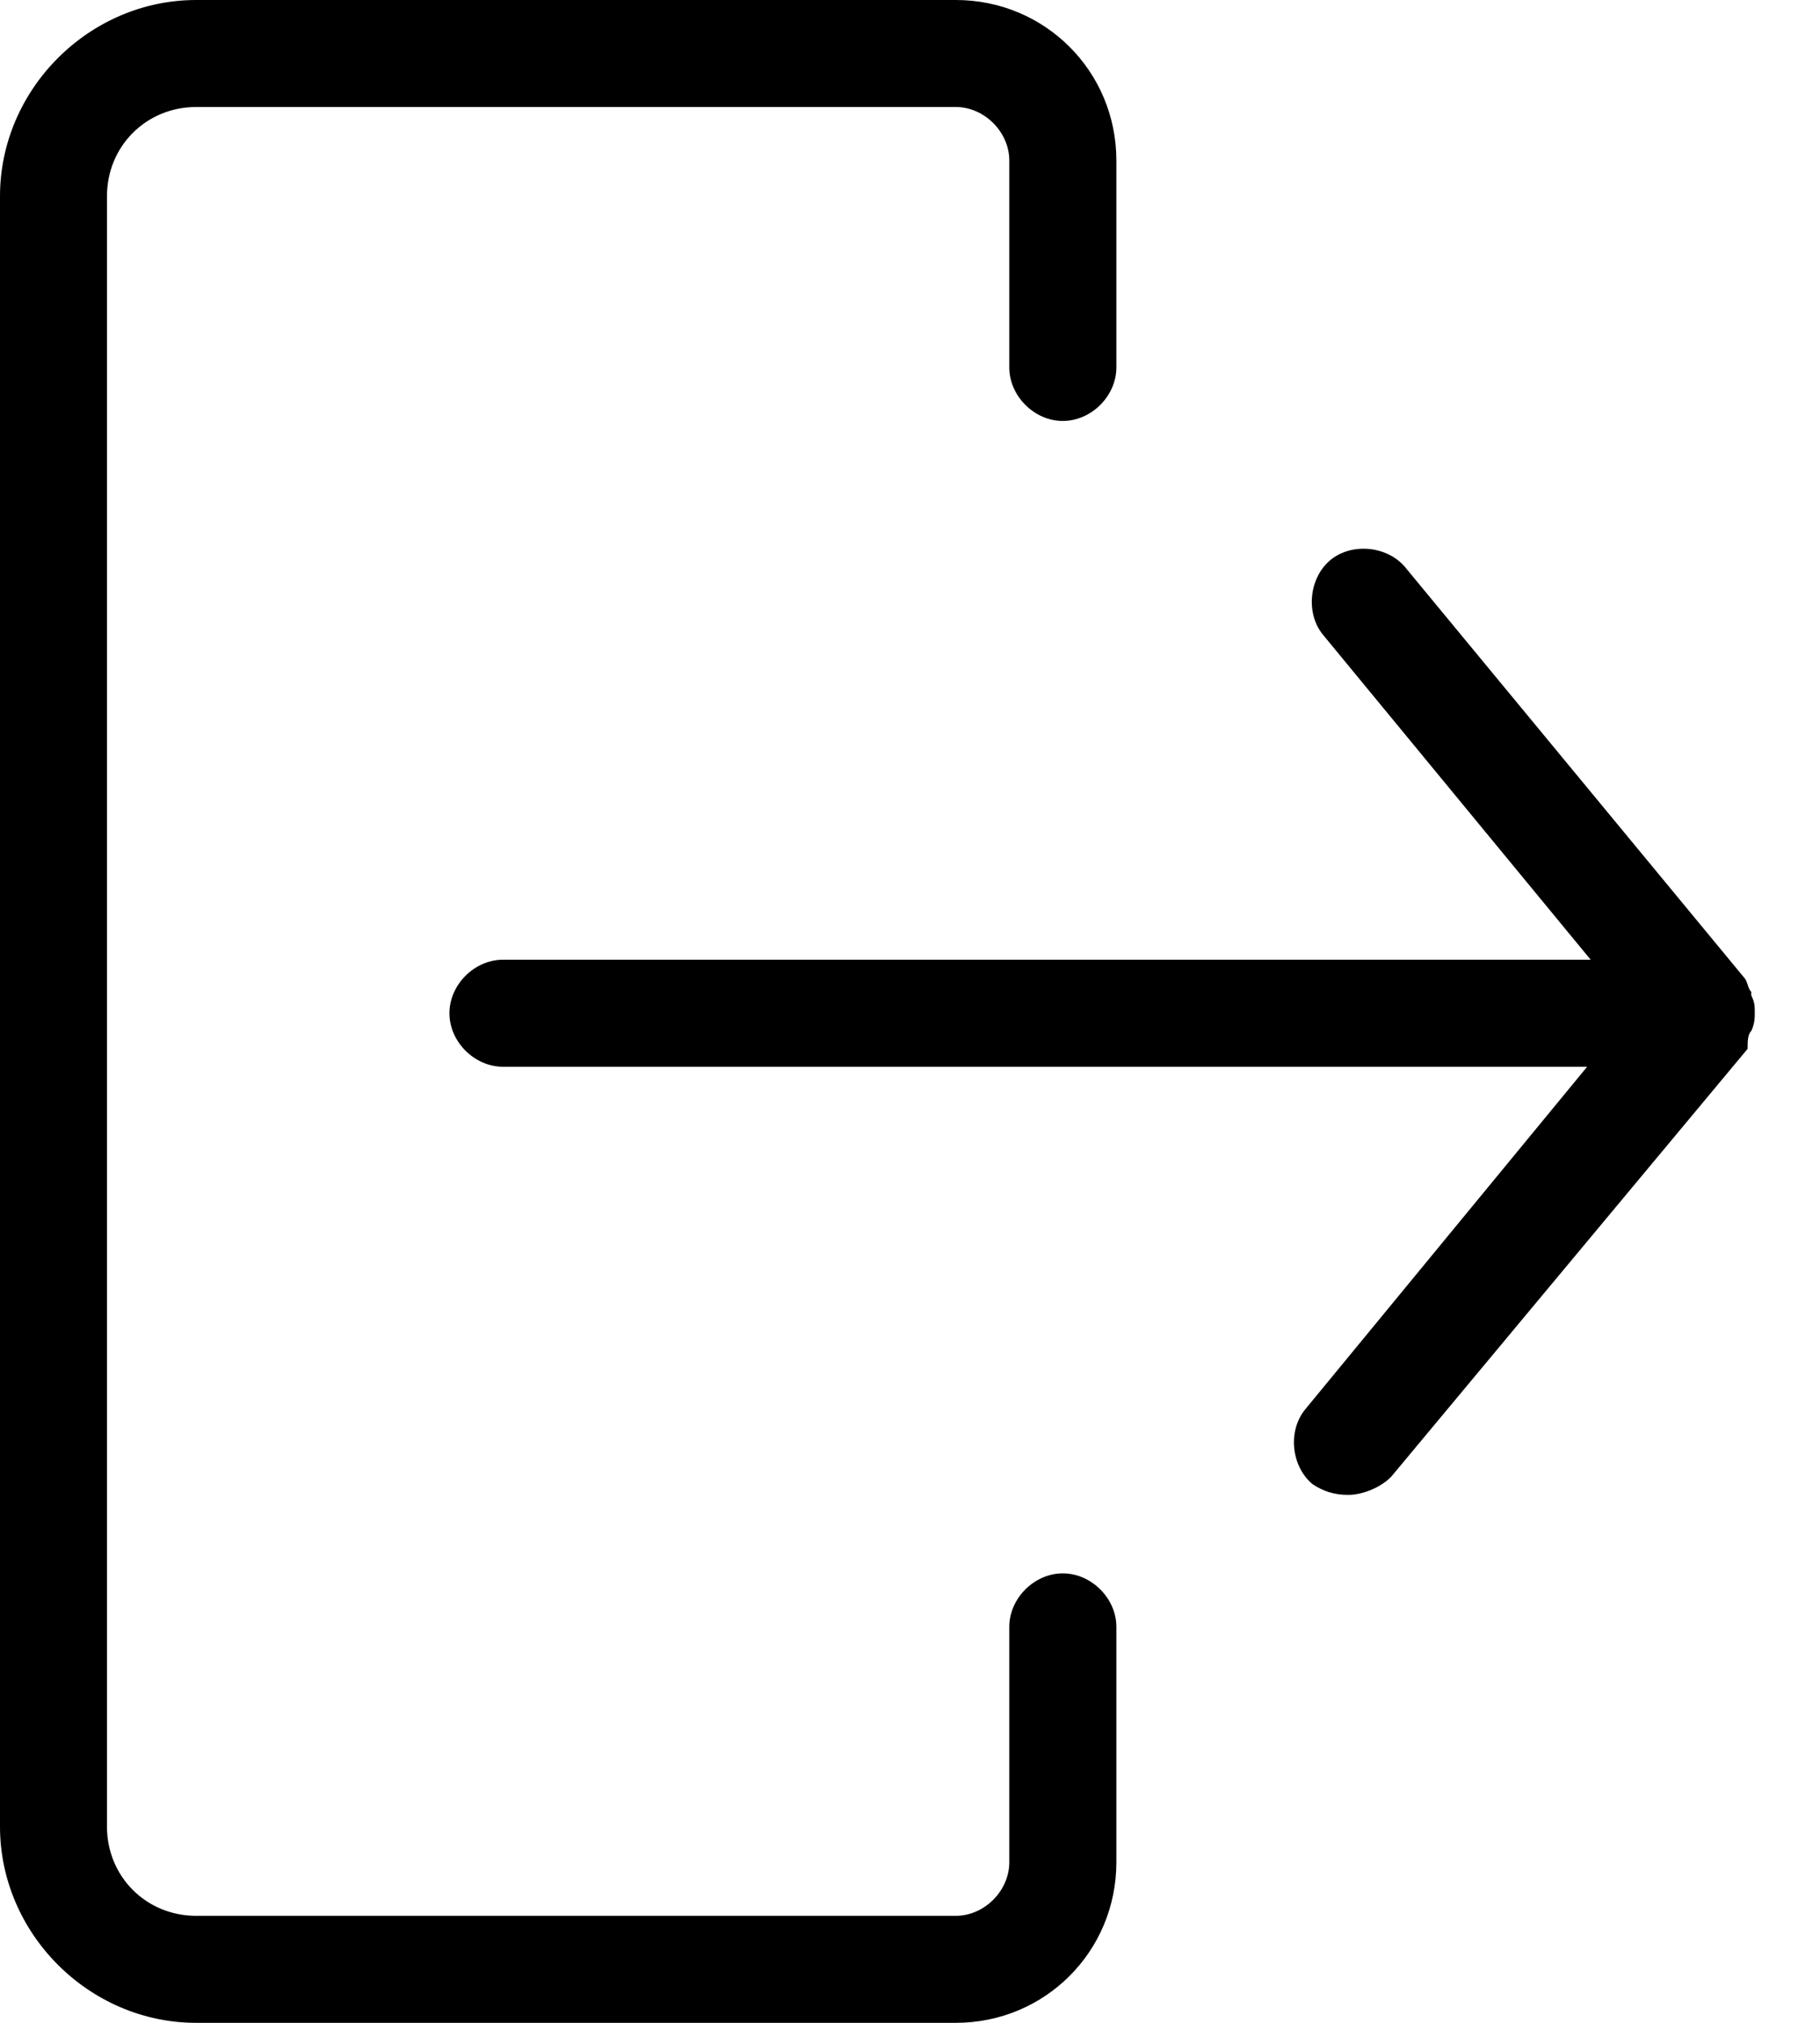 <svg width="18" height="20" viewBox="0 0 18 20" fill="none" xmlns="http://www.w3.org/2000/svg">
<path d="M10.511 15.556C10.229 15.556 9.982 15.803 9.982 16.085V18.413C9.982 18.695 9.735 18.942 9.453 18.942H1.94C1.446 18.942 1.058 18.554 1.058 18.06V1.94C1.058 1.446 1.446 1.058 1.94 1.058H9.453C9.735 1.058 9.982 1.305 9.982 1.587V3.633C9.982 3.915 10.229 4.162 10.511 4.162C10.794 4.162 11.041 3.915 11.041 3.633V1.587C11.041 0.705 10.335 0 9.453 0H1.94C0.882 0 0 0.882 0 1.94V18.06C0 19.118 0.882 20 1.94 20H9.453C10.335 20 11.041 19.294 11.041 18.413V16.085C11.041 15.803 10.794 15.556 10.511 15.556Z" fill="current"/>
<path d="M17.32 10.194C17.32 10.194 17.32 10.159 17.32 10.194C17.355 10.123 17.355 10.053 17.355 10.018C17.355 9.947 17.355 9.912 17.32 9.841C17.32 9.841 17.32 9.841 17.32 9.806C17.284 9.771 17.284 9.7 17.249 9.665L13.898 5.609C13.722 5.397 13.369 5.362 13.157 5.538C12.946 5.714 12.91 6.067 13.087 6.279L15.732 9.489H4.974C4.692 9.489 4.445 9.736 4.445 10.018C4.445 10.3 4.692 10.547 4.974 10.547H15.697L12.91 13.933C12.734 14.145 12.769 14.497 12.981 14.674C13.087 14.744 13.193 14.78 13.334 14.78C13.475 14.78 13.651 14.709 13.757 14.603L17.284 10.37C17.284 10.3 17.284 10.229 17.32 10.194Z" fill="current"/>
</svg>
